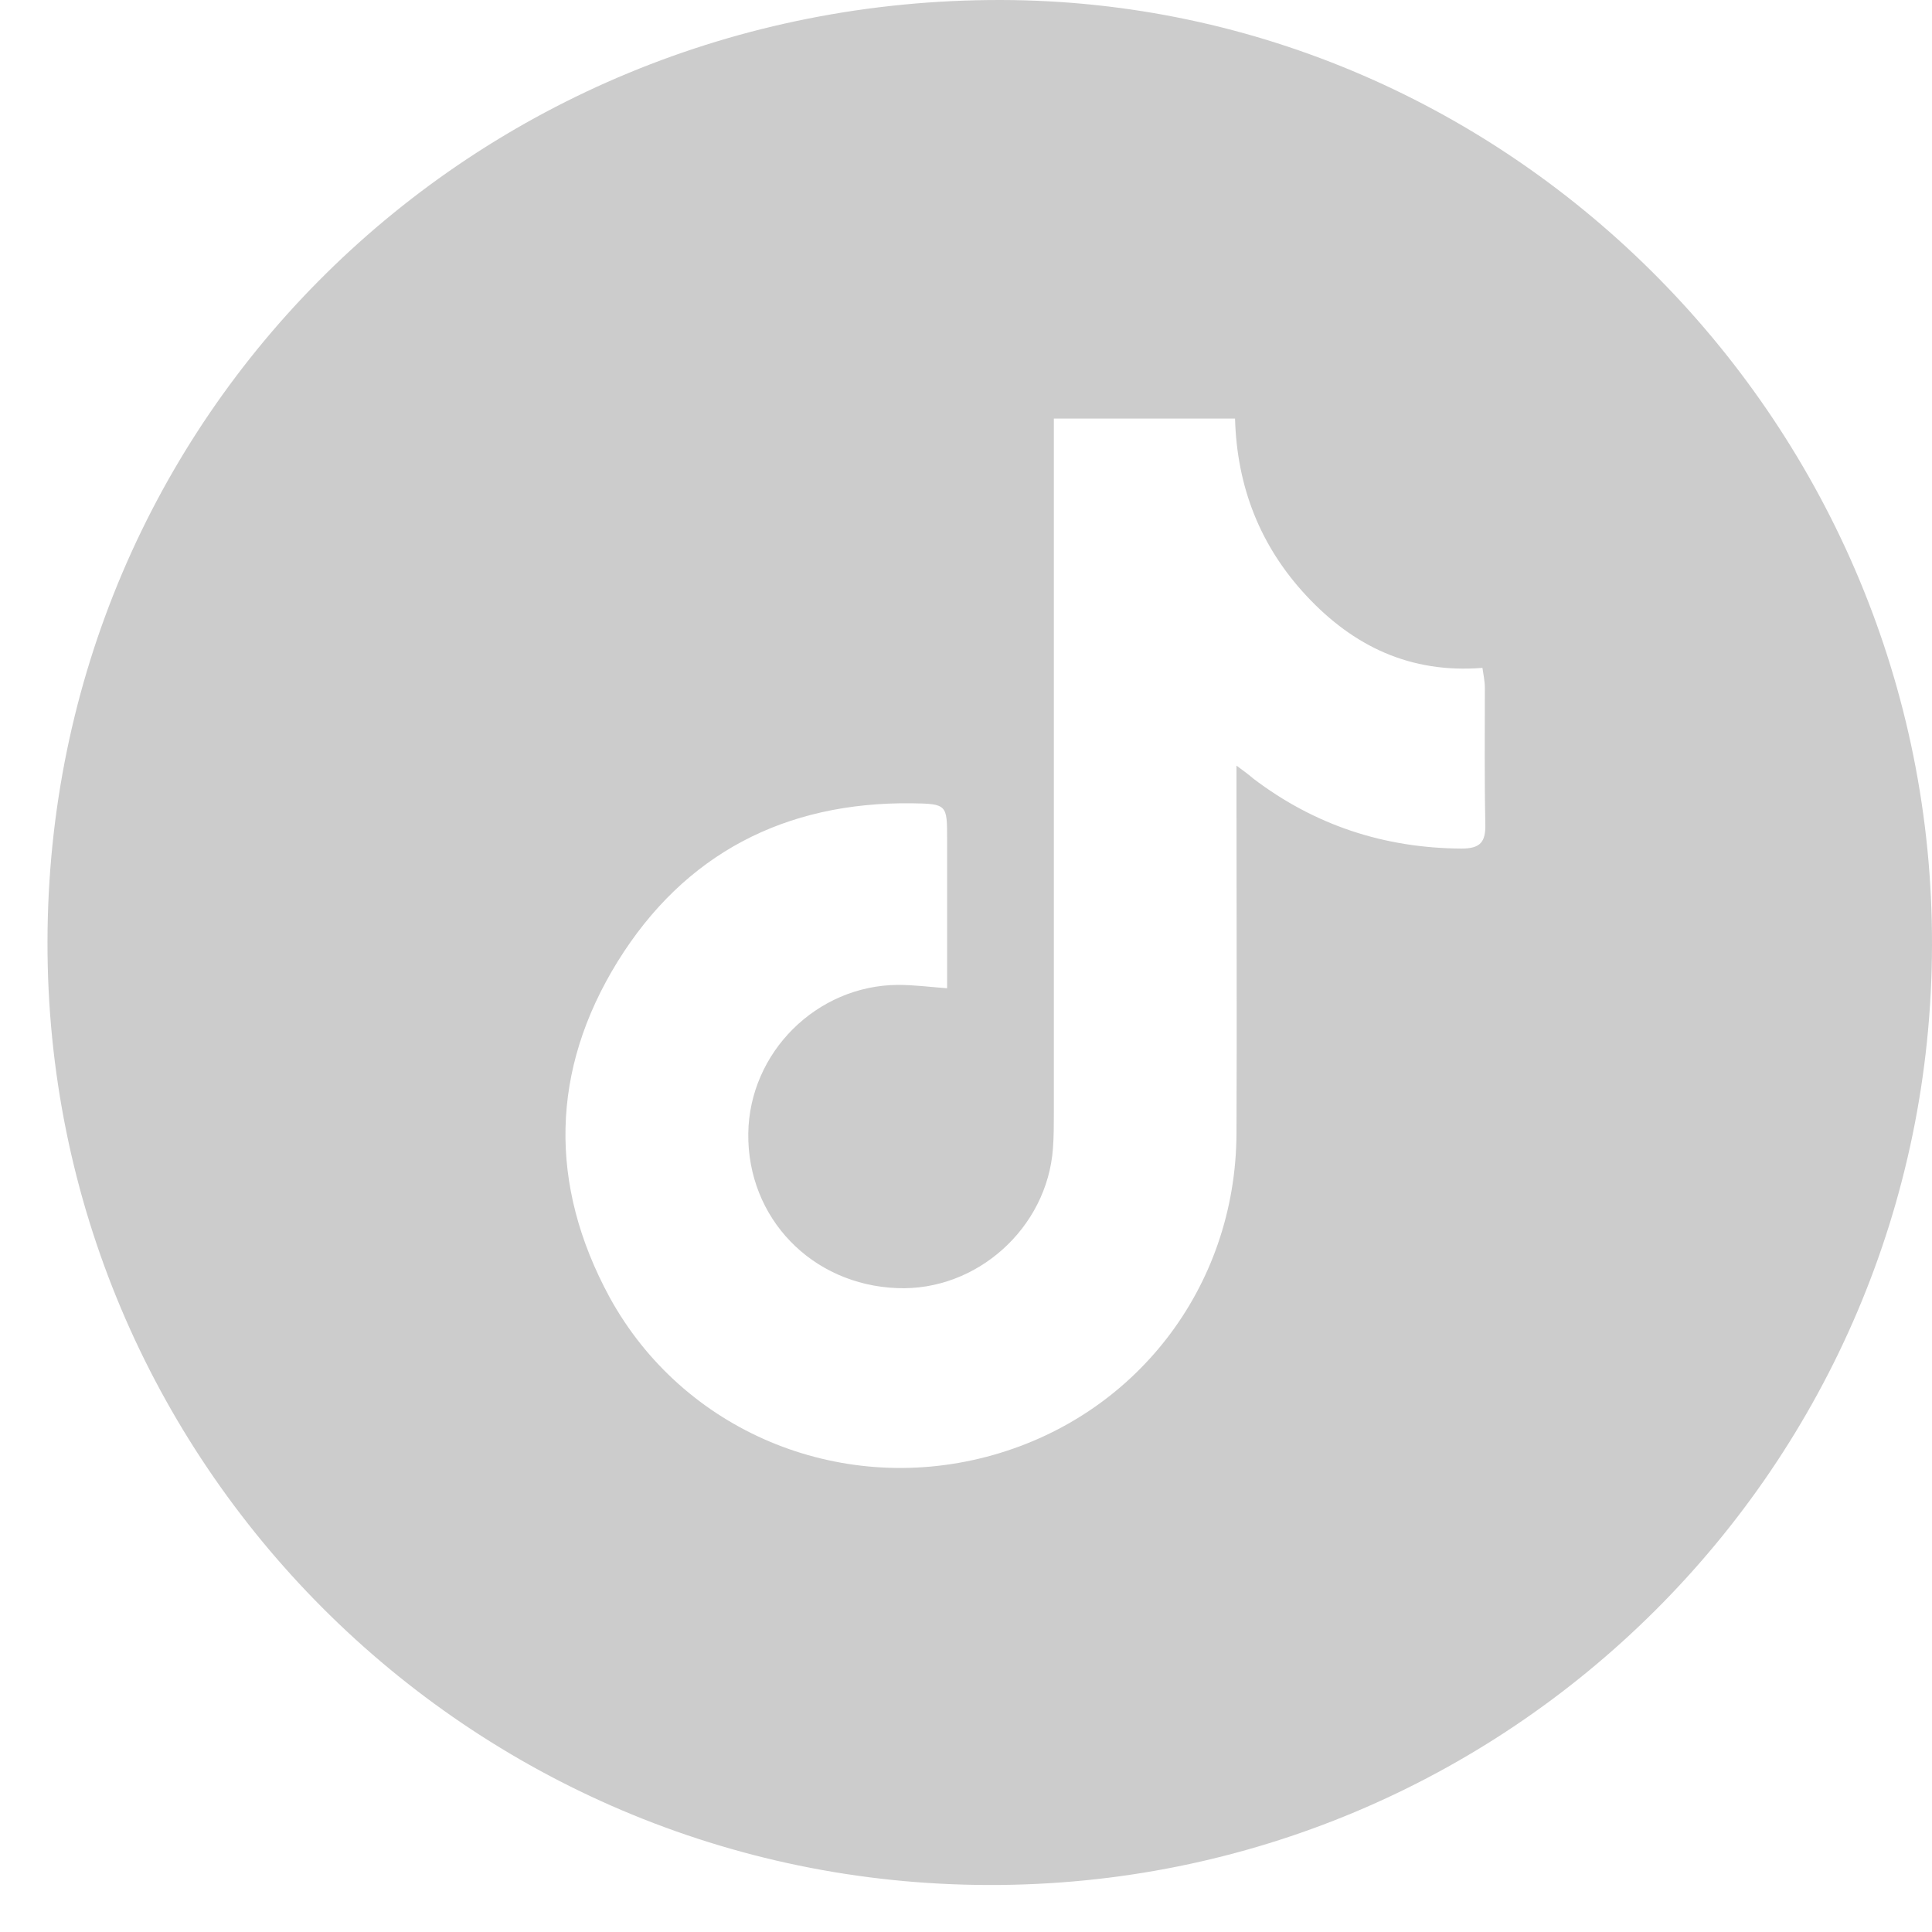 <svg width="36" height="36" viewBox="0 0 36 36" fill="none" xmlns="http://www.w3.org/2000/svg">
<path d="M18.42 35.124C8.729 35.106 0.868 27.235 0.885 17.553C0.894 7.773 8.782 -0.018 18.651 3.03261e-05C28.201 0.018 36.027 7.968 36 17.615C35.982 27.306 28.112 35.15 18.42 35.124ZM17.648 18.415C17.648 17.464 17.648 16.549 17.648 15.634C17.648 14.995 17.648 14.977 16.99 14.968C14.627 14.941 12.753 15.91 11.509 17.917C10.257 19.942 10.221 22.074 11.358 24.171C12.726 26.667 15.622 27.866 18.376 27.147C21.139 26.427 23.031 23.993 23.04 21.115C23.049 19.01 23.04 16.913 23.04 14.808C23.04 14.657 23.04 14.497 23.04 14.266C23.2 14.382 23.279 14.444 23.351 14.506C24.496 15.377 25.793 15.803 27.232 15.812C27.588 15.812 27.685 15.688 27.677 15.35C27.659 14.506 27.668 13.662 27.668 12.818C27.668 12.694 27.641 12.569 27.623 12.445C26.273 12.552 25.216 12.037 24.345 11.104C23.484 10.18 23.049 9.079 23.013 7.799C21.885 7.799 20.792 7.799 19.637 7.799C19.637 8.013 19.637 8.199 19.637 8.386C19.637 12.498 19.637 16.62 19.637 20.733C19.637 20.955 19.637 21.177 19.62 21.399C19.513 22.883 18.198 24.064 16.715 24.002C15.125 23.94 13.926 22.696 13.943 21.124C13.961 19.614 15.214 18.361 16.733 18.352C17.026 18.352 17.301 18.388 17.648 18.415Z" fill="#CCCCCC"/>
</svg>
